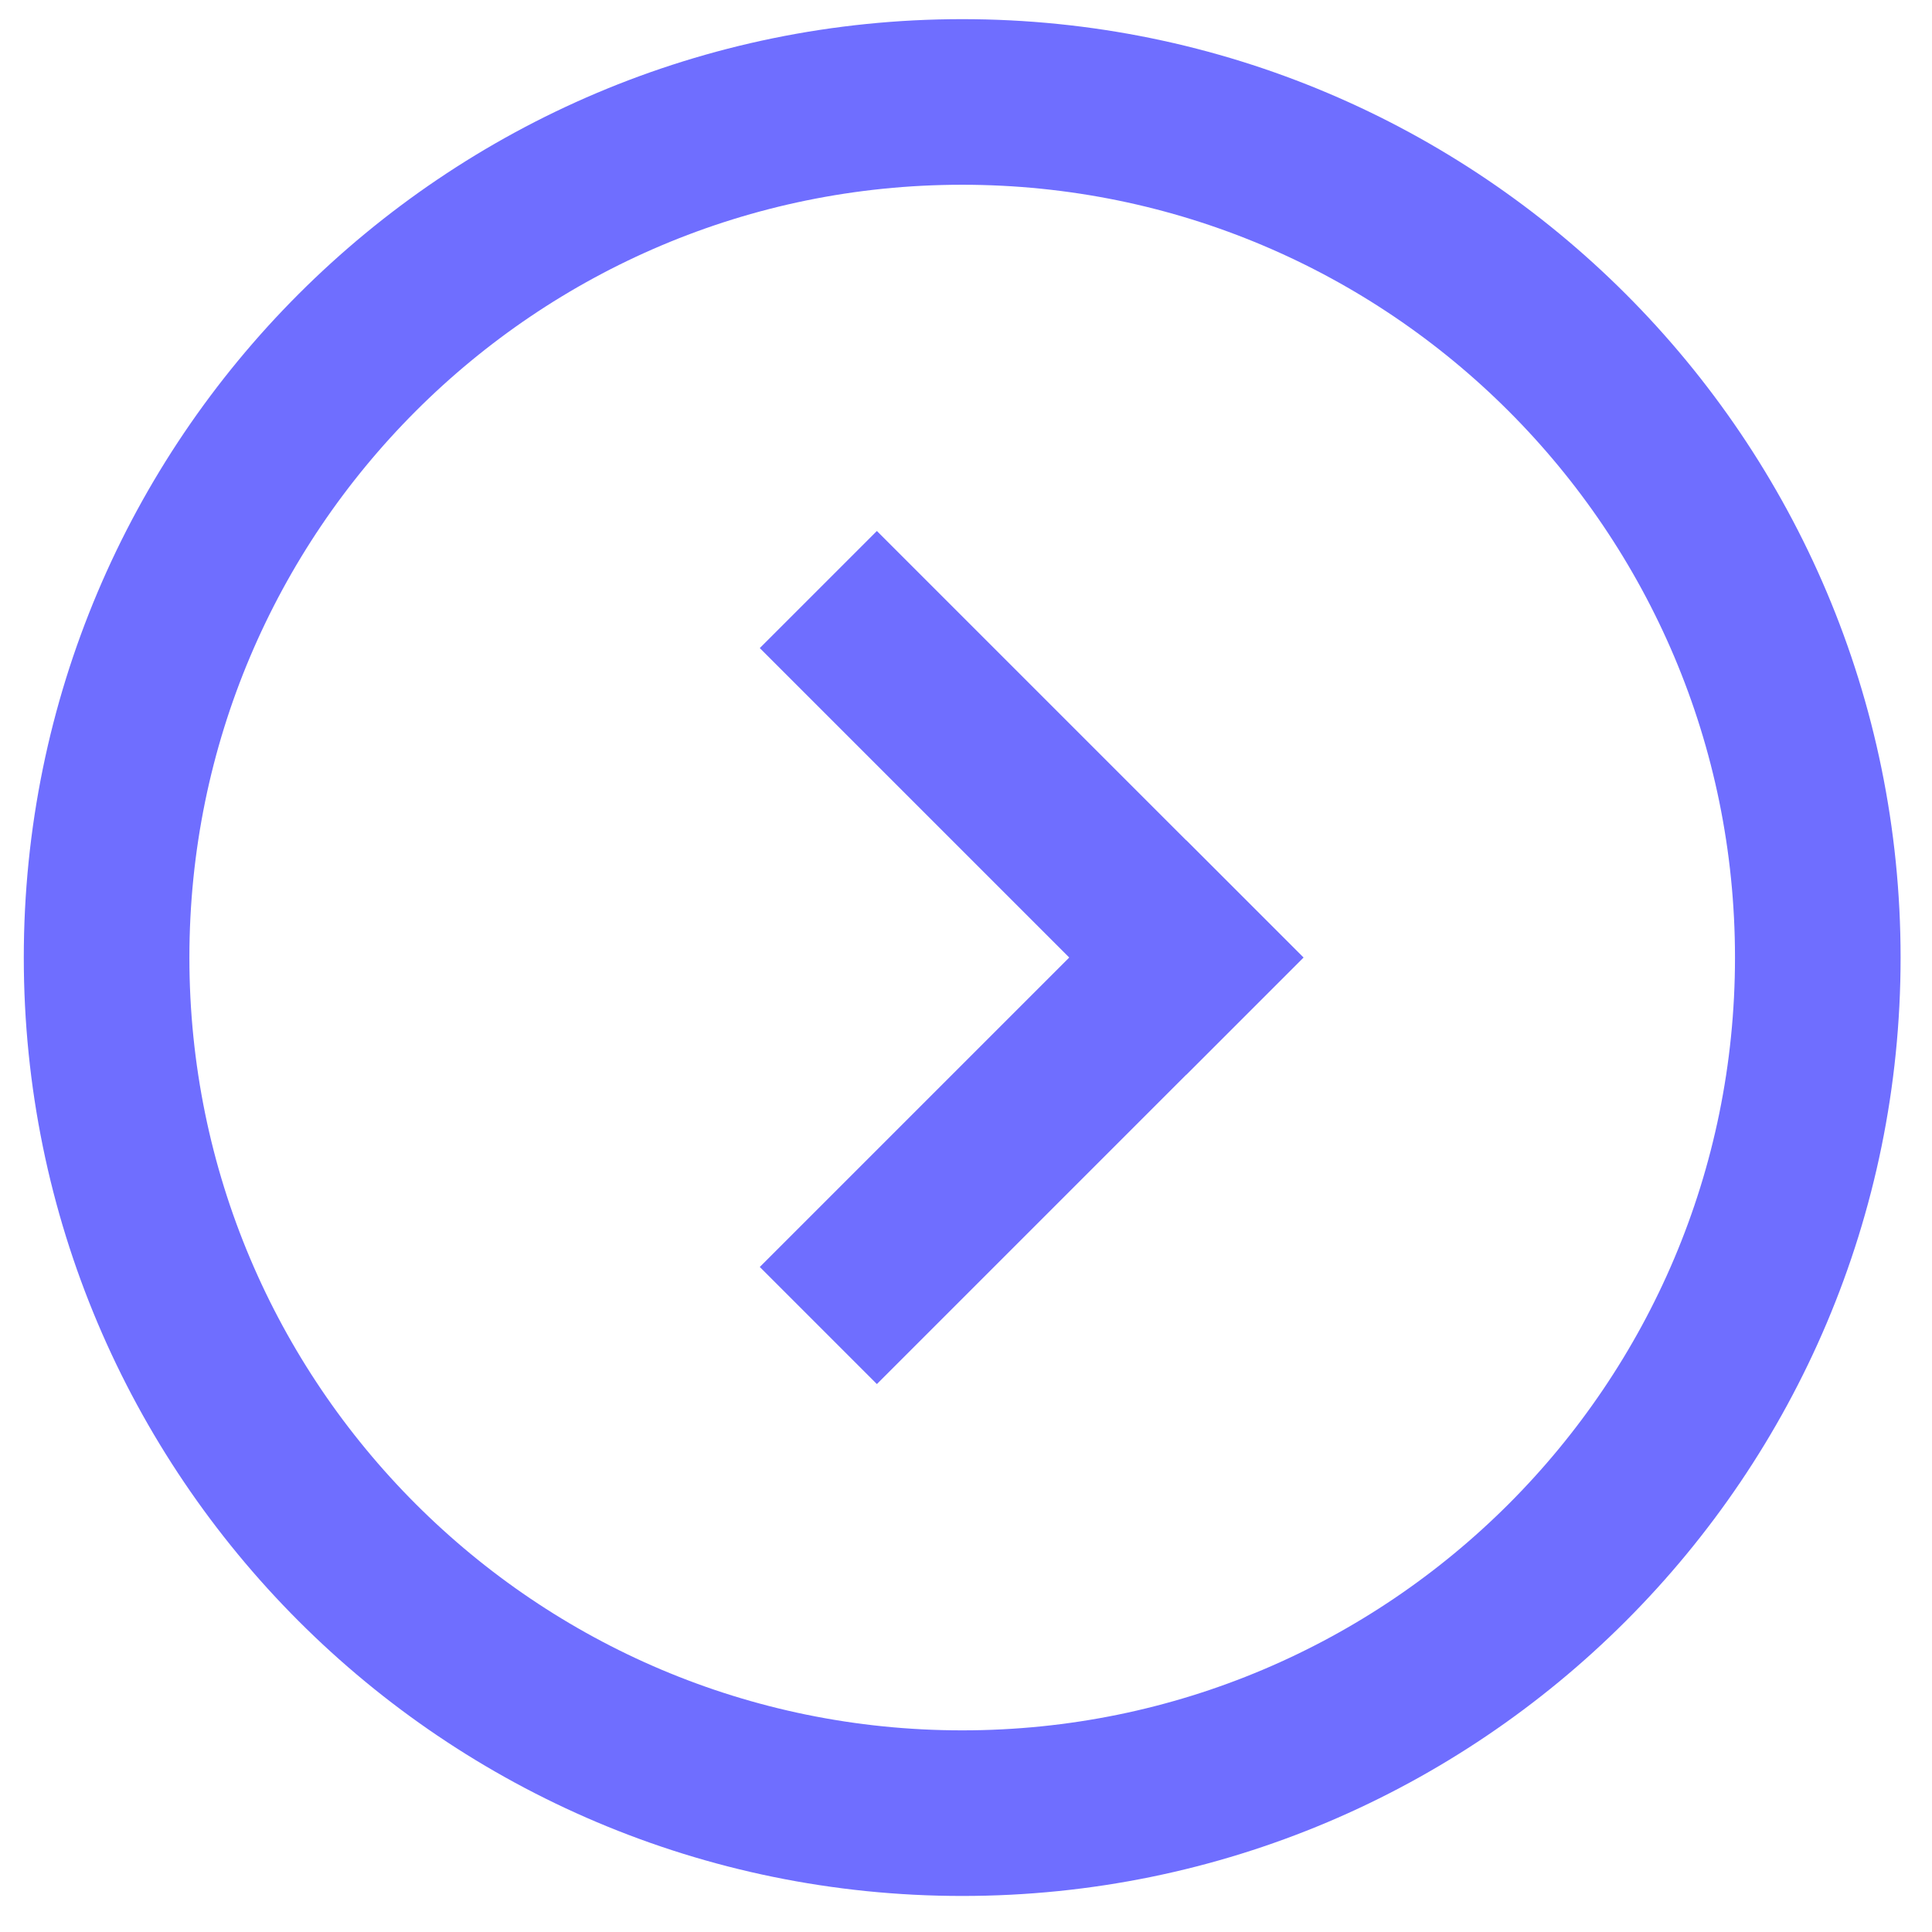 <svg width="35" height="35" viewBox="0 0 35 35" fill="none" xmlns="http://www.w3.org/2000/svg">
<path d="M17.431 1.847C25.992 1.847 32.931 8.787 32.931 17.347C32.931 25.908 25.992 32.847 17.431 32.847C8.871 32.847 1.931 25.908 1.931 17.347C1.931 8.787 8.871 1.847 17.431 1.847Z" stroke="#6F6EFF" stroke-width="3"/>
<line x1="14.825" y1="24.013" x2="22.552" y2="16.286" stroke="#6F6EFF" stroke-width="3"/>
<line x1="22.552" y1="18.407" x2="14.825" y2="10.68" stroke="#6F6EFF" stroke-width="3"/>
</svg>
